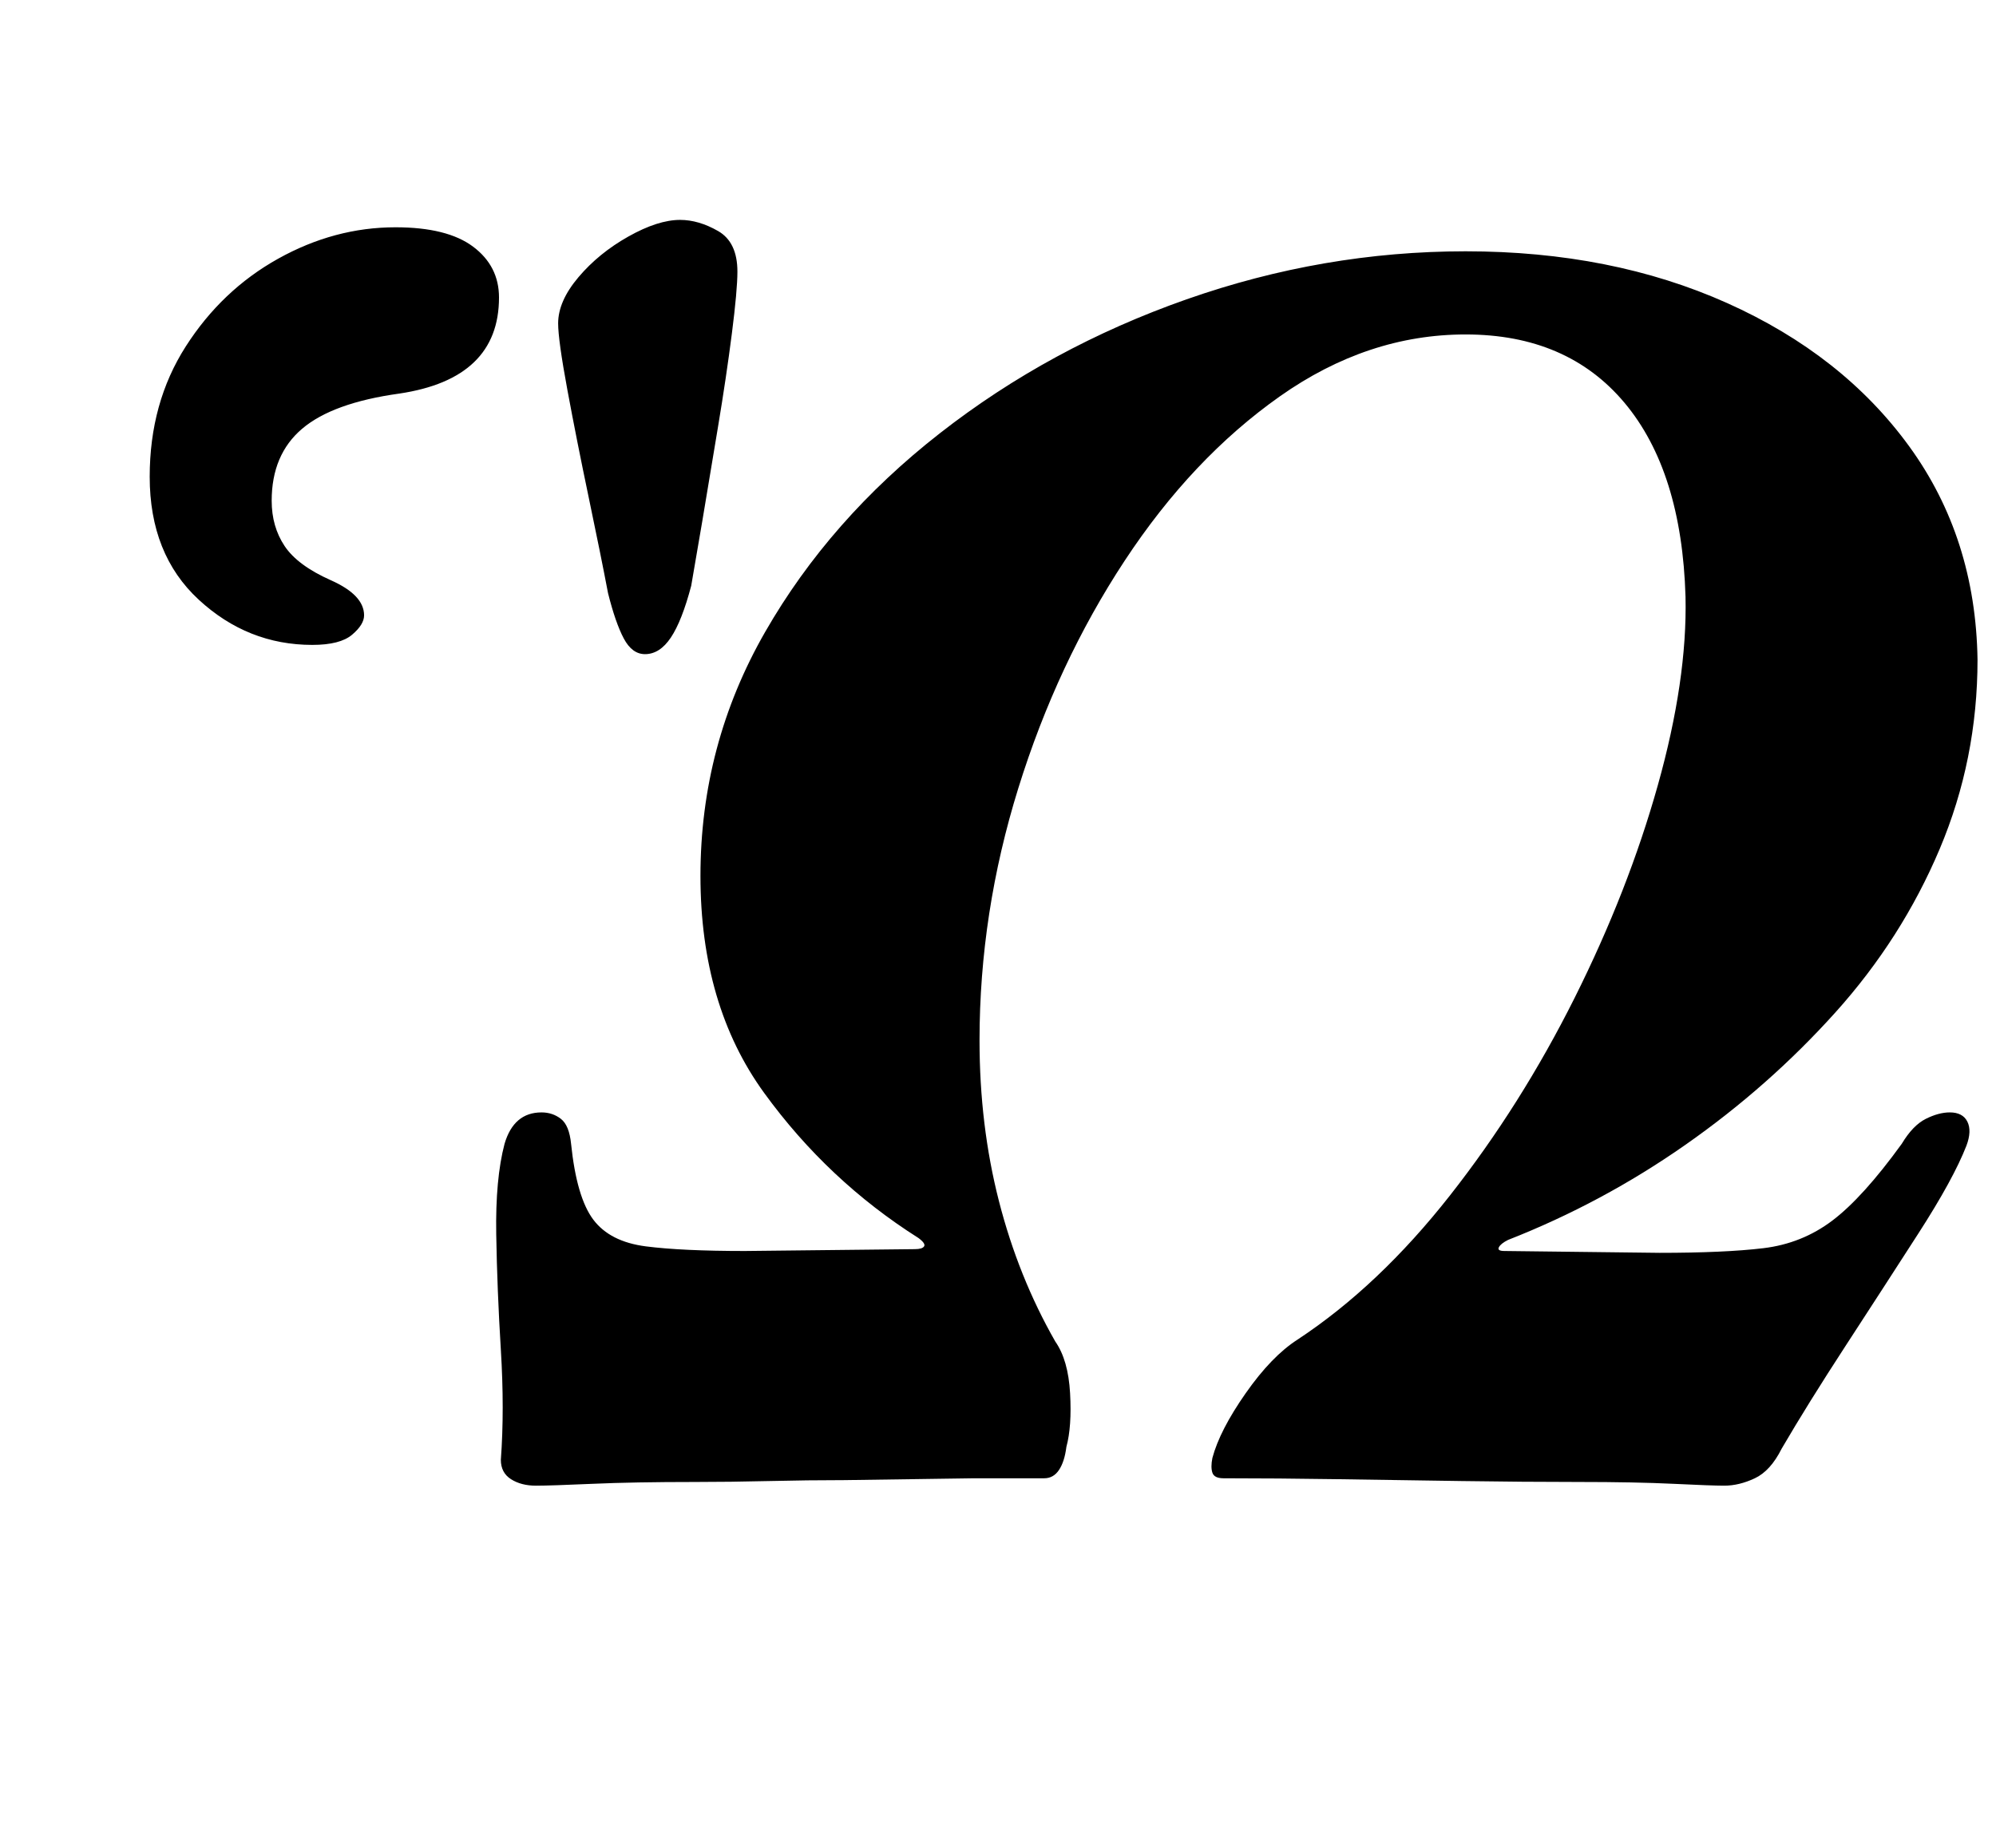 <?xml version="1.0" standalone="no"?>
<!DOCTYPE svg PUBLIC "-//W3C//DTD SVG 1.1//EN" "http://www.w3.org/Graphics/SVG/1.1/DTD/svg11.dtd" >
<svg xmlns="http://www.w3.org/2000/svg" xmlns:xlink="http://www.w3.org/1999/xlink" version="1.1" viewBox="-10 0 1080 1000">
  <g transform="matrix(1 0 0 -1 0 800)">
   <path fill="currentColor"
d="M280 -4q-8 0 -13.5 3.5t-5.5 10.5q2 27 0 59.5t-2.5 62.5t4.5 49q5 17 20 17q6 0 10.5 -3.5t5.5 -13.5q3 -29 12 -41t28.5 -14.5t53.5 -2.5l92 1q4 0 5 1.5t-3 4.5q-49 31 -83.5 78.5t-34.5 117.5q0 71 35 132t94.5 107.5t133.5 72.5t151 26q79 0 141.5 -28t98.5 -77.5
t37 -115.5q0 -54 -20.5 -102.5t-56.5 -88.5t-81 -71.5t-96 -51.5q-4 -2 -5 -4t3 -2l84 -1q35 0 56 2.5t37.5 15t37.5 41.5q6 10 13 13.5t13 3.5q7 0 9.5 -5t-0.5 -13q-7 -18 -26 -47.5t-39.5 -61t-34.5 -55.5q-6 -12 -14.5 -16t-16.5 -4q-7 0 -27.5 1t-51.5 1q-29 0 -63 0.5
t-67 1t-62 0.5q-5 0 -6 3t0 8q4 15 18 35t28 29q44 29 82.5 78t67.5 107t45 115t15 102q-2 68 -33 105t-86 37q-53 0 -100.5 -33.5t-84 -89t-57.5 -123t-21 -136.5q0 -46 10.5 -87t30.5 -76q7 -10 8 -28t-2 -29q-1 -8 -4 -12.5t-8 -4.5h-38t-35 -0.5t-35 -0.5
q-20 0 -41 -0.5t-40 -0.5q-33 0 -55.5 -1t-30.5 -1zM339 446q-7 0 -11.5 8.5t-8.5 24.5q-4 21 -10.5 52t-11.5 58t-5 36q0 12 11 25t27 22t28 9q10 0 20.5 -6t10.5 -22q0 -10 -3 -33.5t-7.5 -50.5l-8.5 -51t-6 -35q-5 -19 -11 -28t-14 -9zM159 451q-35 0 -61.5 24.5
t-26.5 66.5q0 40 19.5 70.5t50 47.5t63.5 17q28 0 42 -10.5t14 -27.5q0 -44 -54 -52q-36 -5 -52.5 -19t-16.5 -39q0 -14 7 -24.5t25 -18.5t18 -19q0 -5 -6.5 -10.5t-21.5 -5.5z" />
  </g>

</svg>
